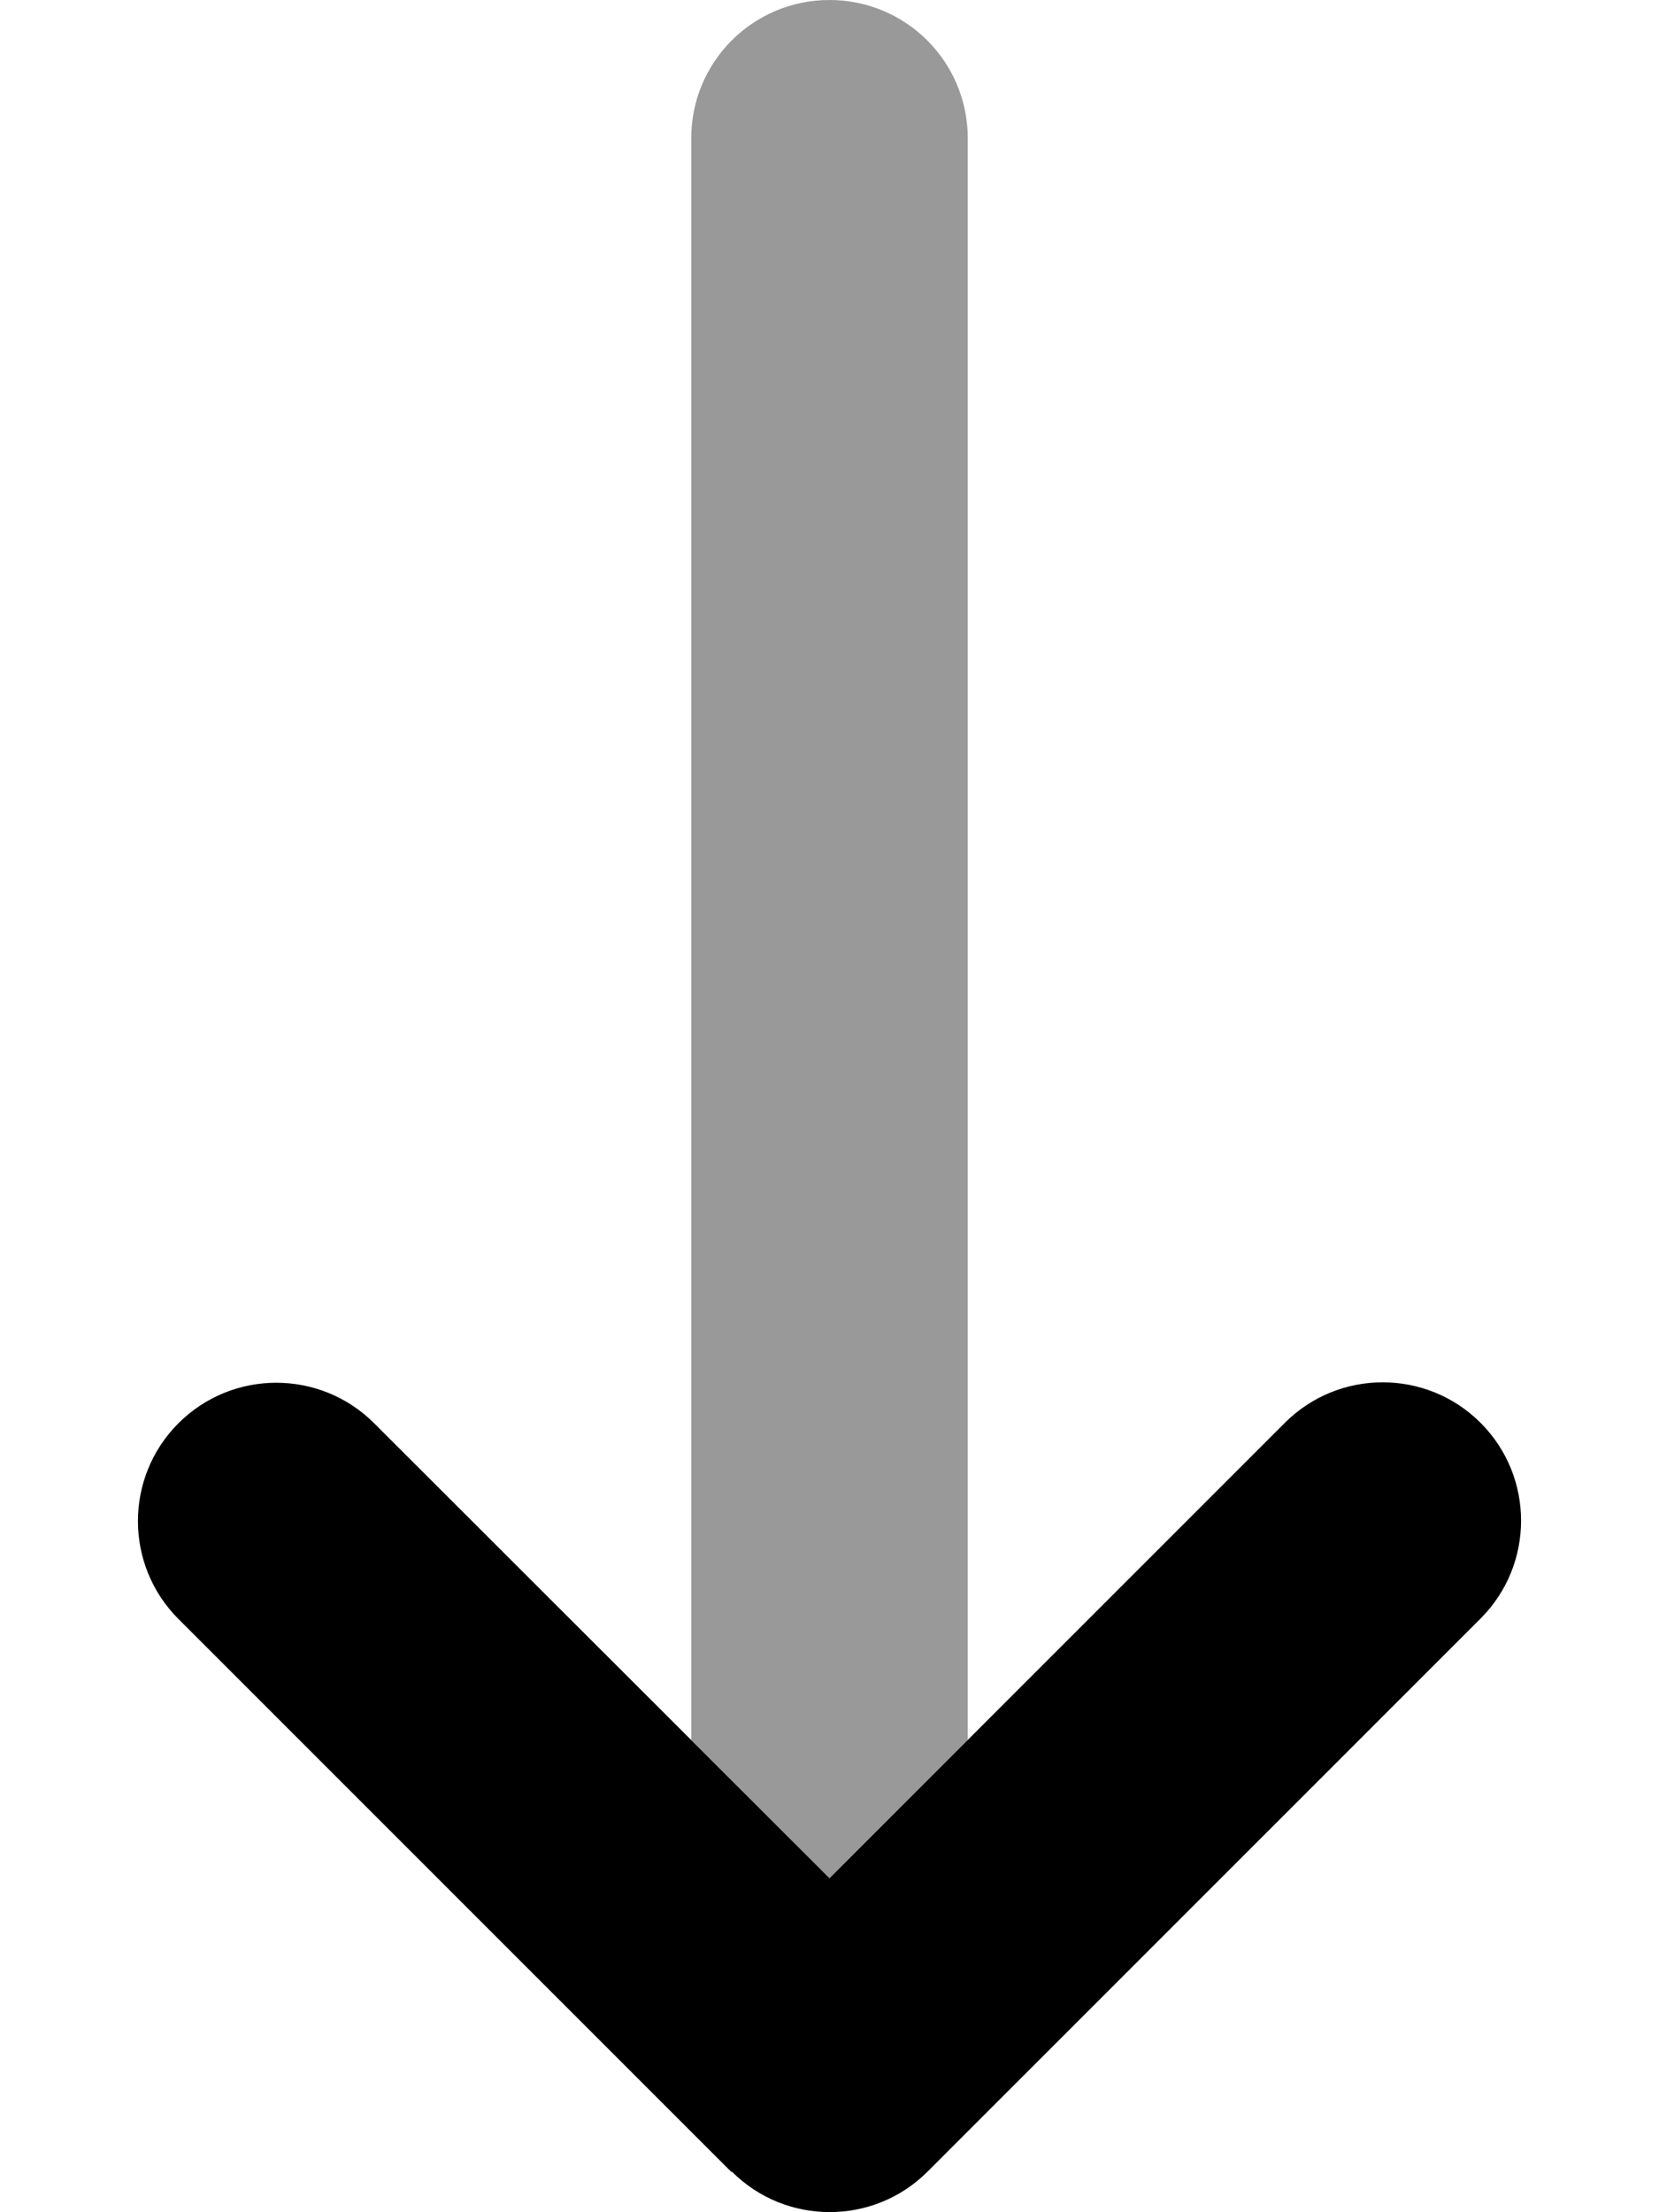 <svg xmlns="http://www.w3.org/2000/svg" viewBox="0 0 384 512" fill="currentColor" class="svgBox" id="arrow-down-long-b-t"><path class="fa-secondary" style="fill:inherit;opacity:.4;" d="M160 402.7V32c0-17.7 14.3-32 32-32s32 14.3 32 32V402.7l-32 32-32-32z"/><path class="fa-primary" style="fill:inherit;opacity:1;" d="M169.4 502.6c12.5 12.5 32.8 12.5 45.3 0l128-128c12.5-12.5 12.5-32.8 0-45.3s-32.8-12.5-45.3 0L192 434.7 86.6 329.4c-12.5-12.5-32.8-12.5-45.3 0s-12.5 32.8 0 45.3l128 128z"/></svg>